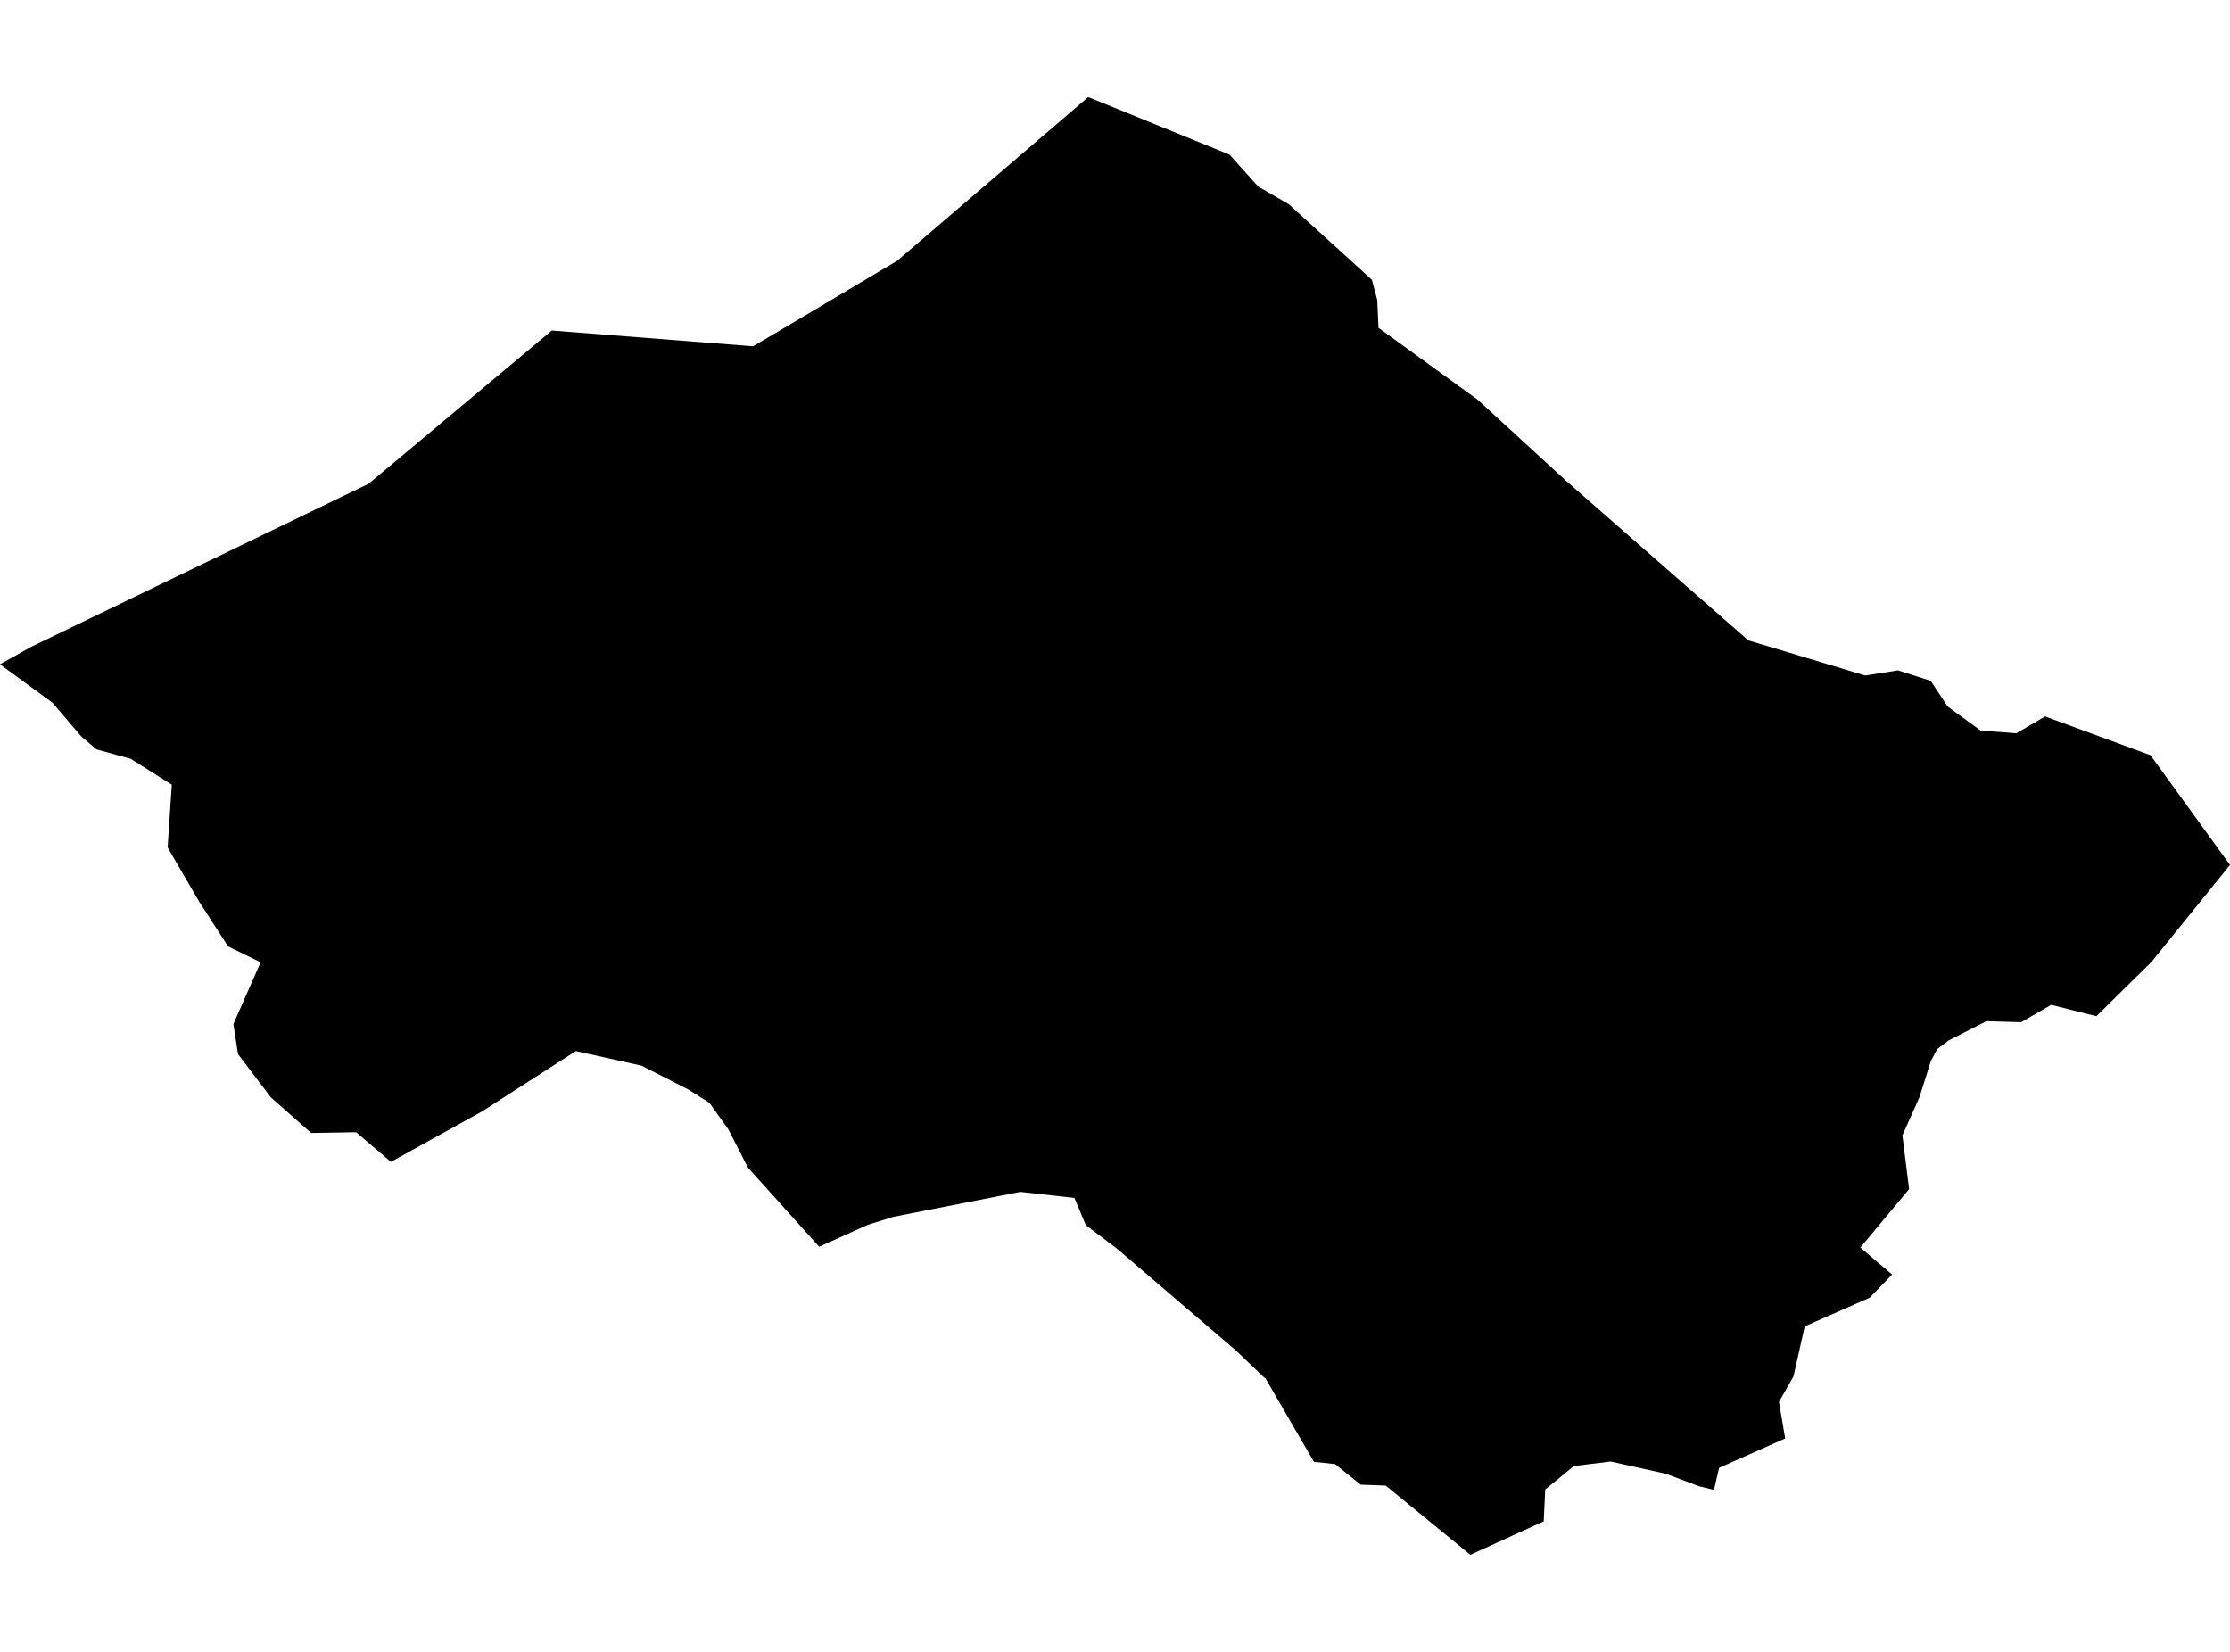 <?xml version='1.0'?>
<svg  baseProfile = 'tiny' width = '540' height = '400' stroke-linecap = 'round' stroke-linejoin = 'round' version='1.1' xmlns='http://www.w3.org/2000/svg'>
<path id='2509701001' title='2509701001'  d='M 411.477 359.917 403.359 356.862 390.035 353.915 381.122 355 374.18 360.677 373.818 368.396 356.047 376.496 335.563 359.737 329.507 359.52 323.288 354.53 318.171 353.987 306.438 333.775 306.004 333.45 299.315 327.05 270.443 302.336 262.94 296.677 260.174 290.078 247.049 288.614 216.351 294.652 210.132 296.587 198.362 301.902 181.133 282.756 176.342 273.428 171.804 267.064 166.652 263.81 155.316 258.042 139.443 254.517 116.645 269.179 94.661 281.346 86.237 274.169 75.335 274.35 65.59 265.726 57.636 255.258 56.515 247.972 63.114 233.021 55.231 229.17 48.198 218.287 40.587 205.216 41.6 190.011 31.674 183.756 23.322 181.442 19.634 178.278 12.709 170.161 0 160.868 7.503 156.656 89.274 117.135 133.621 80.037 182.362 83.852 193.589 77.217 217.273 63.133 263.519 23.504 297.742 37.443 304.684 45.181 312.079 49.448 332.201 67.743 333.502 72.661 333.81 79.386 357.8 96.778 379.242 116.448 423.355 155.065 451.684 163.58 459.585 162.333 467.522 164.864 471.607 171.065 479.634 176.922 488.276 177.555 495.218 173.487 520.746 182.87 540 209.446 520.999 232.913 512.574 241.211 507.639 246.074 496.701 243.326 489.451 247.521 486.107 247.43 481.008 247.285 471.879 251.932 469.131 254.029 469.094 254.047 469.076 254.083 467.576 256.903 466.256 261.08 464.792 265.708 460.742 274.784 460.67 274.91 462.297 287.945 450.491 302.101 458.175 308.627 452.769 314.232 437.077 321.156 437.004 321.192 437.004 321.246 434.292 333.323 430.785 339.452 430.785 339.47 432.286 348.329 418.166 354.602 416.286 355.434 415.038 360.767 411.477 359.917 Z' />
</svg>